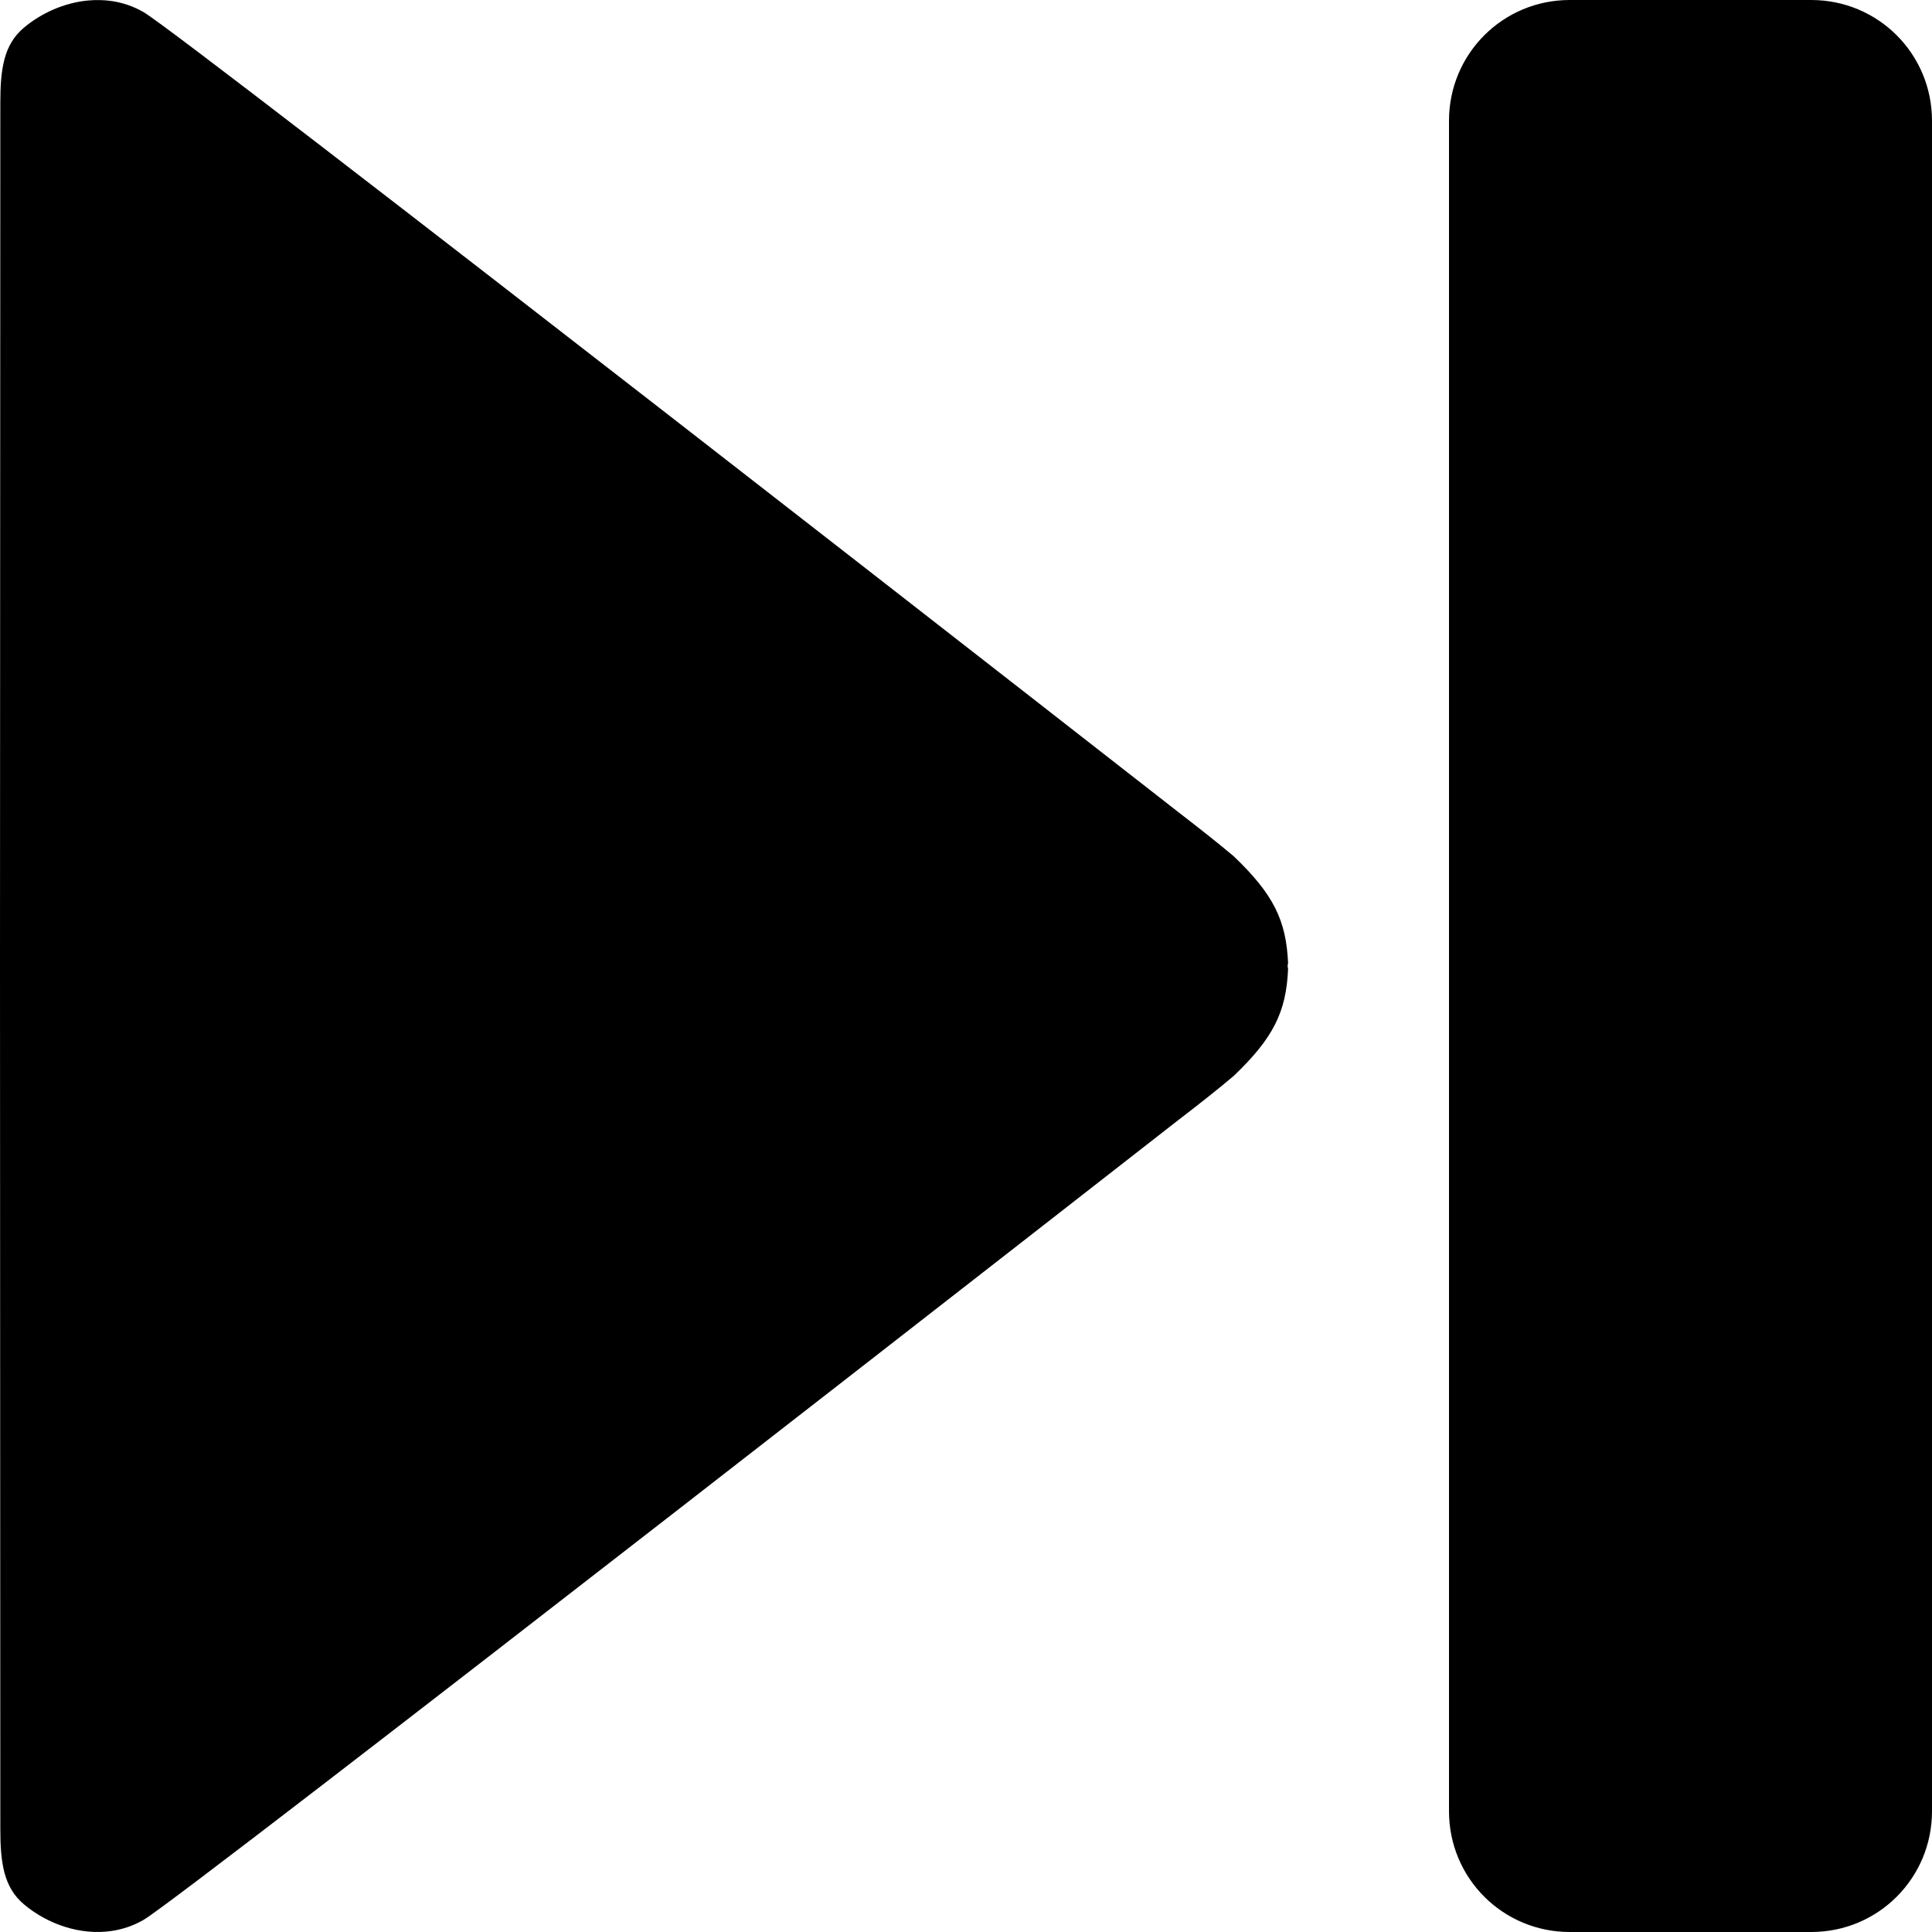 <svg id="Core" width="24" height="24" version="1.1" viewBox="0 0 24 24" xmlns="http://www.w3.org/2000/svg">
    <g transform="translate(-23.925 -4.456)">
        <path id="Shape" d="m43.425 4.456c-0.831 0-1.5 0.669-1.5 1.5v21c0 0.831 0.669 1.5 1.5 1.5h3c0.831 0 1.5-0.669 1.5-1.5v-21c0-0.831-0.669-1.5-1.5-1.5zm-18.404 0.006c-0.297 0.027-0.584 0.157-0.799 0.338-0.25 0.21-0.293 0.511-0.293 0.936l-0.004 10.682v0.078l0.004 10.68c1.55e-4 0.424 0.043 0.725 0.293 0.936 0.287 0.242 0.699 0.392 1.098 0.33 0.133-0.021 0.265-0.065 0.389-0.137 0.501-0.29 12.852-9.934 12.852-9.934 0.268-0.205 0.511-0.398 0.689-0.549 0.493-0.471 0.652-0.794 0.676-1.326-7e-4 -0.014-5e-3 -0.025-0.006-0.039 9e-4 -0.014 0.005-0.025 0.006-0.039-0.024-0.532-0.183-0.855-0.676-1.326-0.179-0.151-0.422-0.343-0.689-0.549 0 0-12.35-9.646-12.852-9.936-0.124-0.072-0.256-0.116-0.389-0.137-0.1-0.015-0.2-0.017-0.299-0.008z" style="stroke-dasharray:30.241, 15.121;stroke-dashoffset:24.949;stroke-linejoin:round;stroke-width:3.78"/>
    </g>
</svg>
